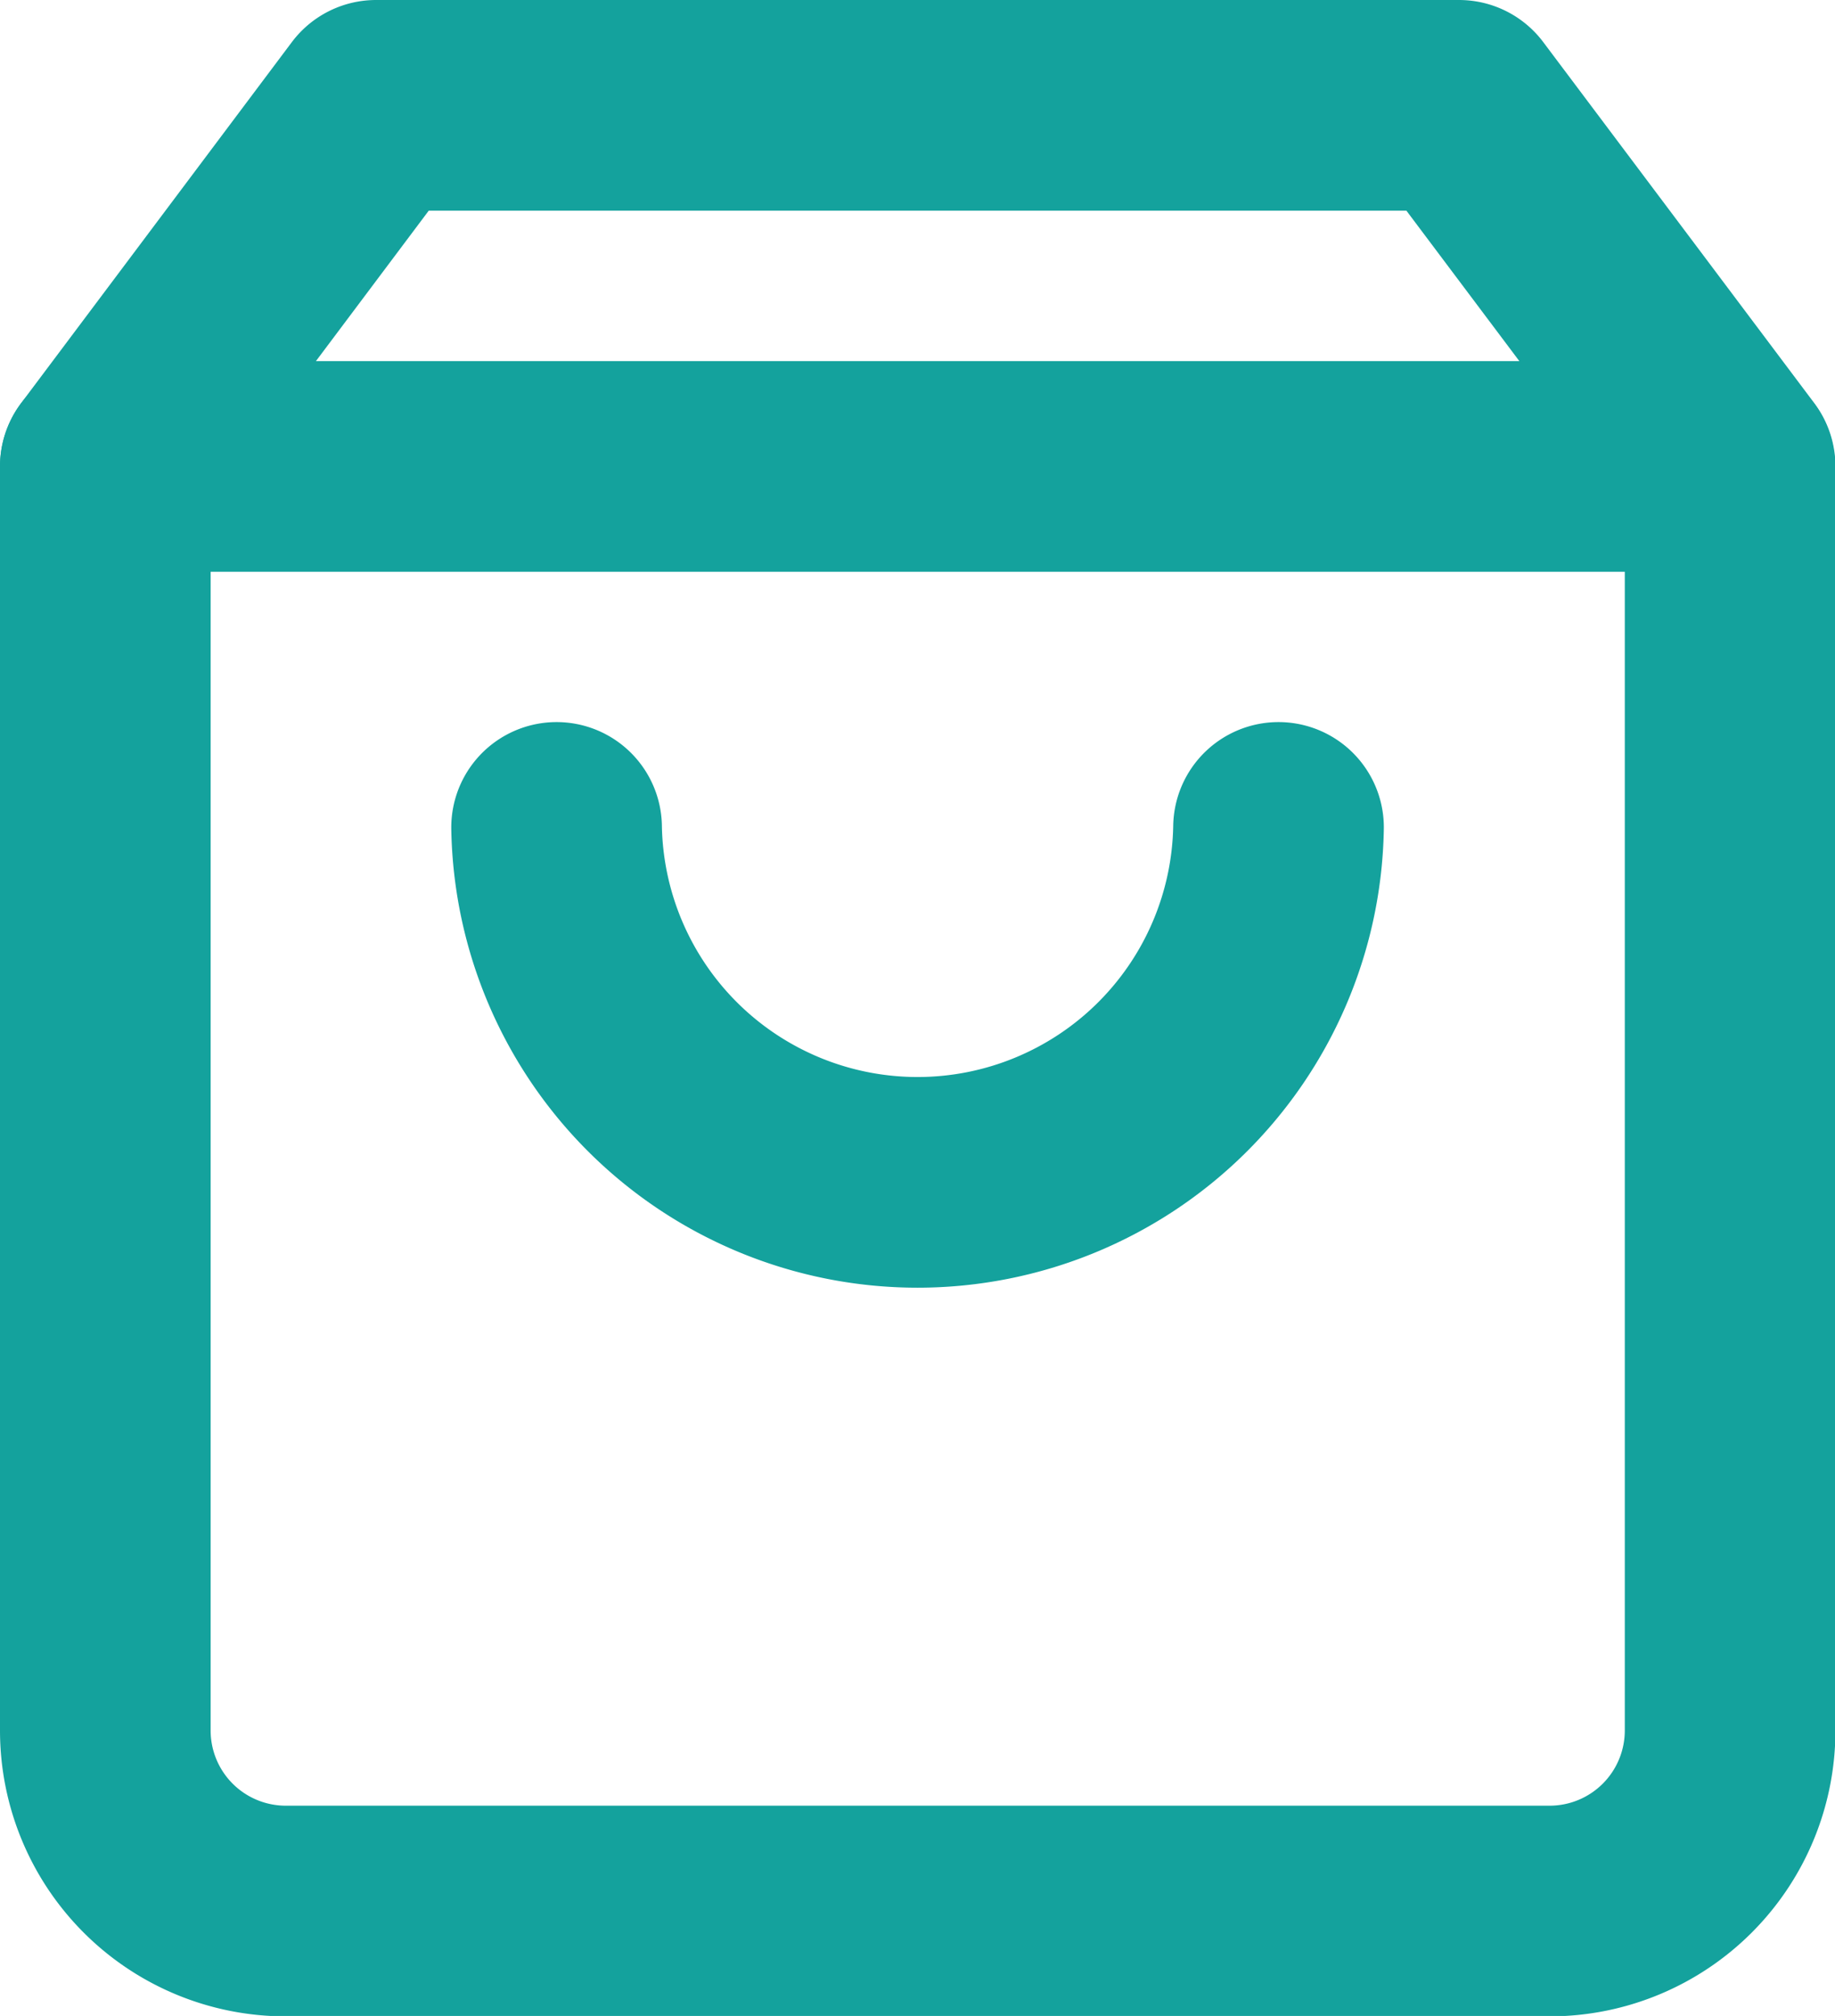 <svg xmlns="http://www.w3.org/2000/svg" width="17.424" height="19.138" viewBox="0 0 17.424 19.138">
  <g id="Icon_feather-shopping-bag" data-name="Icon feather-shopping-bag" transform="translate(-3.5 -2)">
    <path id="Path_24" data-name="Path 24" d="M7.071,3,4.5,6.428v12a1.714,1.714,0,0,0,1.714,1.714h12a1.714,1.714,0,0,0,1.714-1.714v-12L17.354,3Z" fill="none" stroke="#14a29d" stroke-linecap="round" stroke-linejoin="round" stroke-width="2"/>
    <path id="Path_25" data-name="Path 25" d="M4.5,9H19.924" transform="translate(0 -2.572)" fill="none" stroke="#14a29d" stroke-linecap="round" stroke-linejoin="round" stroke-width="2"/>
    <path id="Path_26" data-name="Path 26" d="M18.855,15A3.428,3.428,0,0,1,12,15" transform="translate(-3.215 -5.145)" fill="none" stroke="#14a29d" stroke-linecap="round" stroke-linejoin="round" stroke-width="2"/>
  </g>
</svg>

